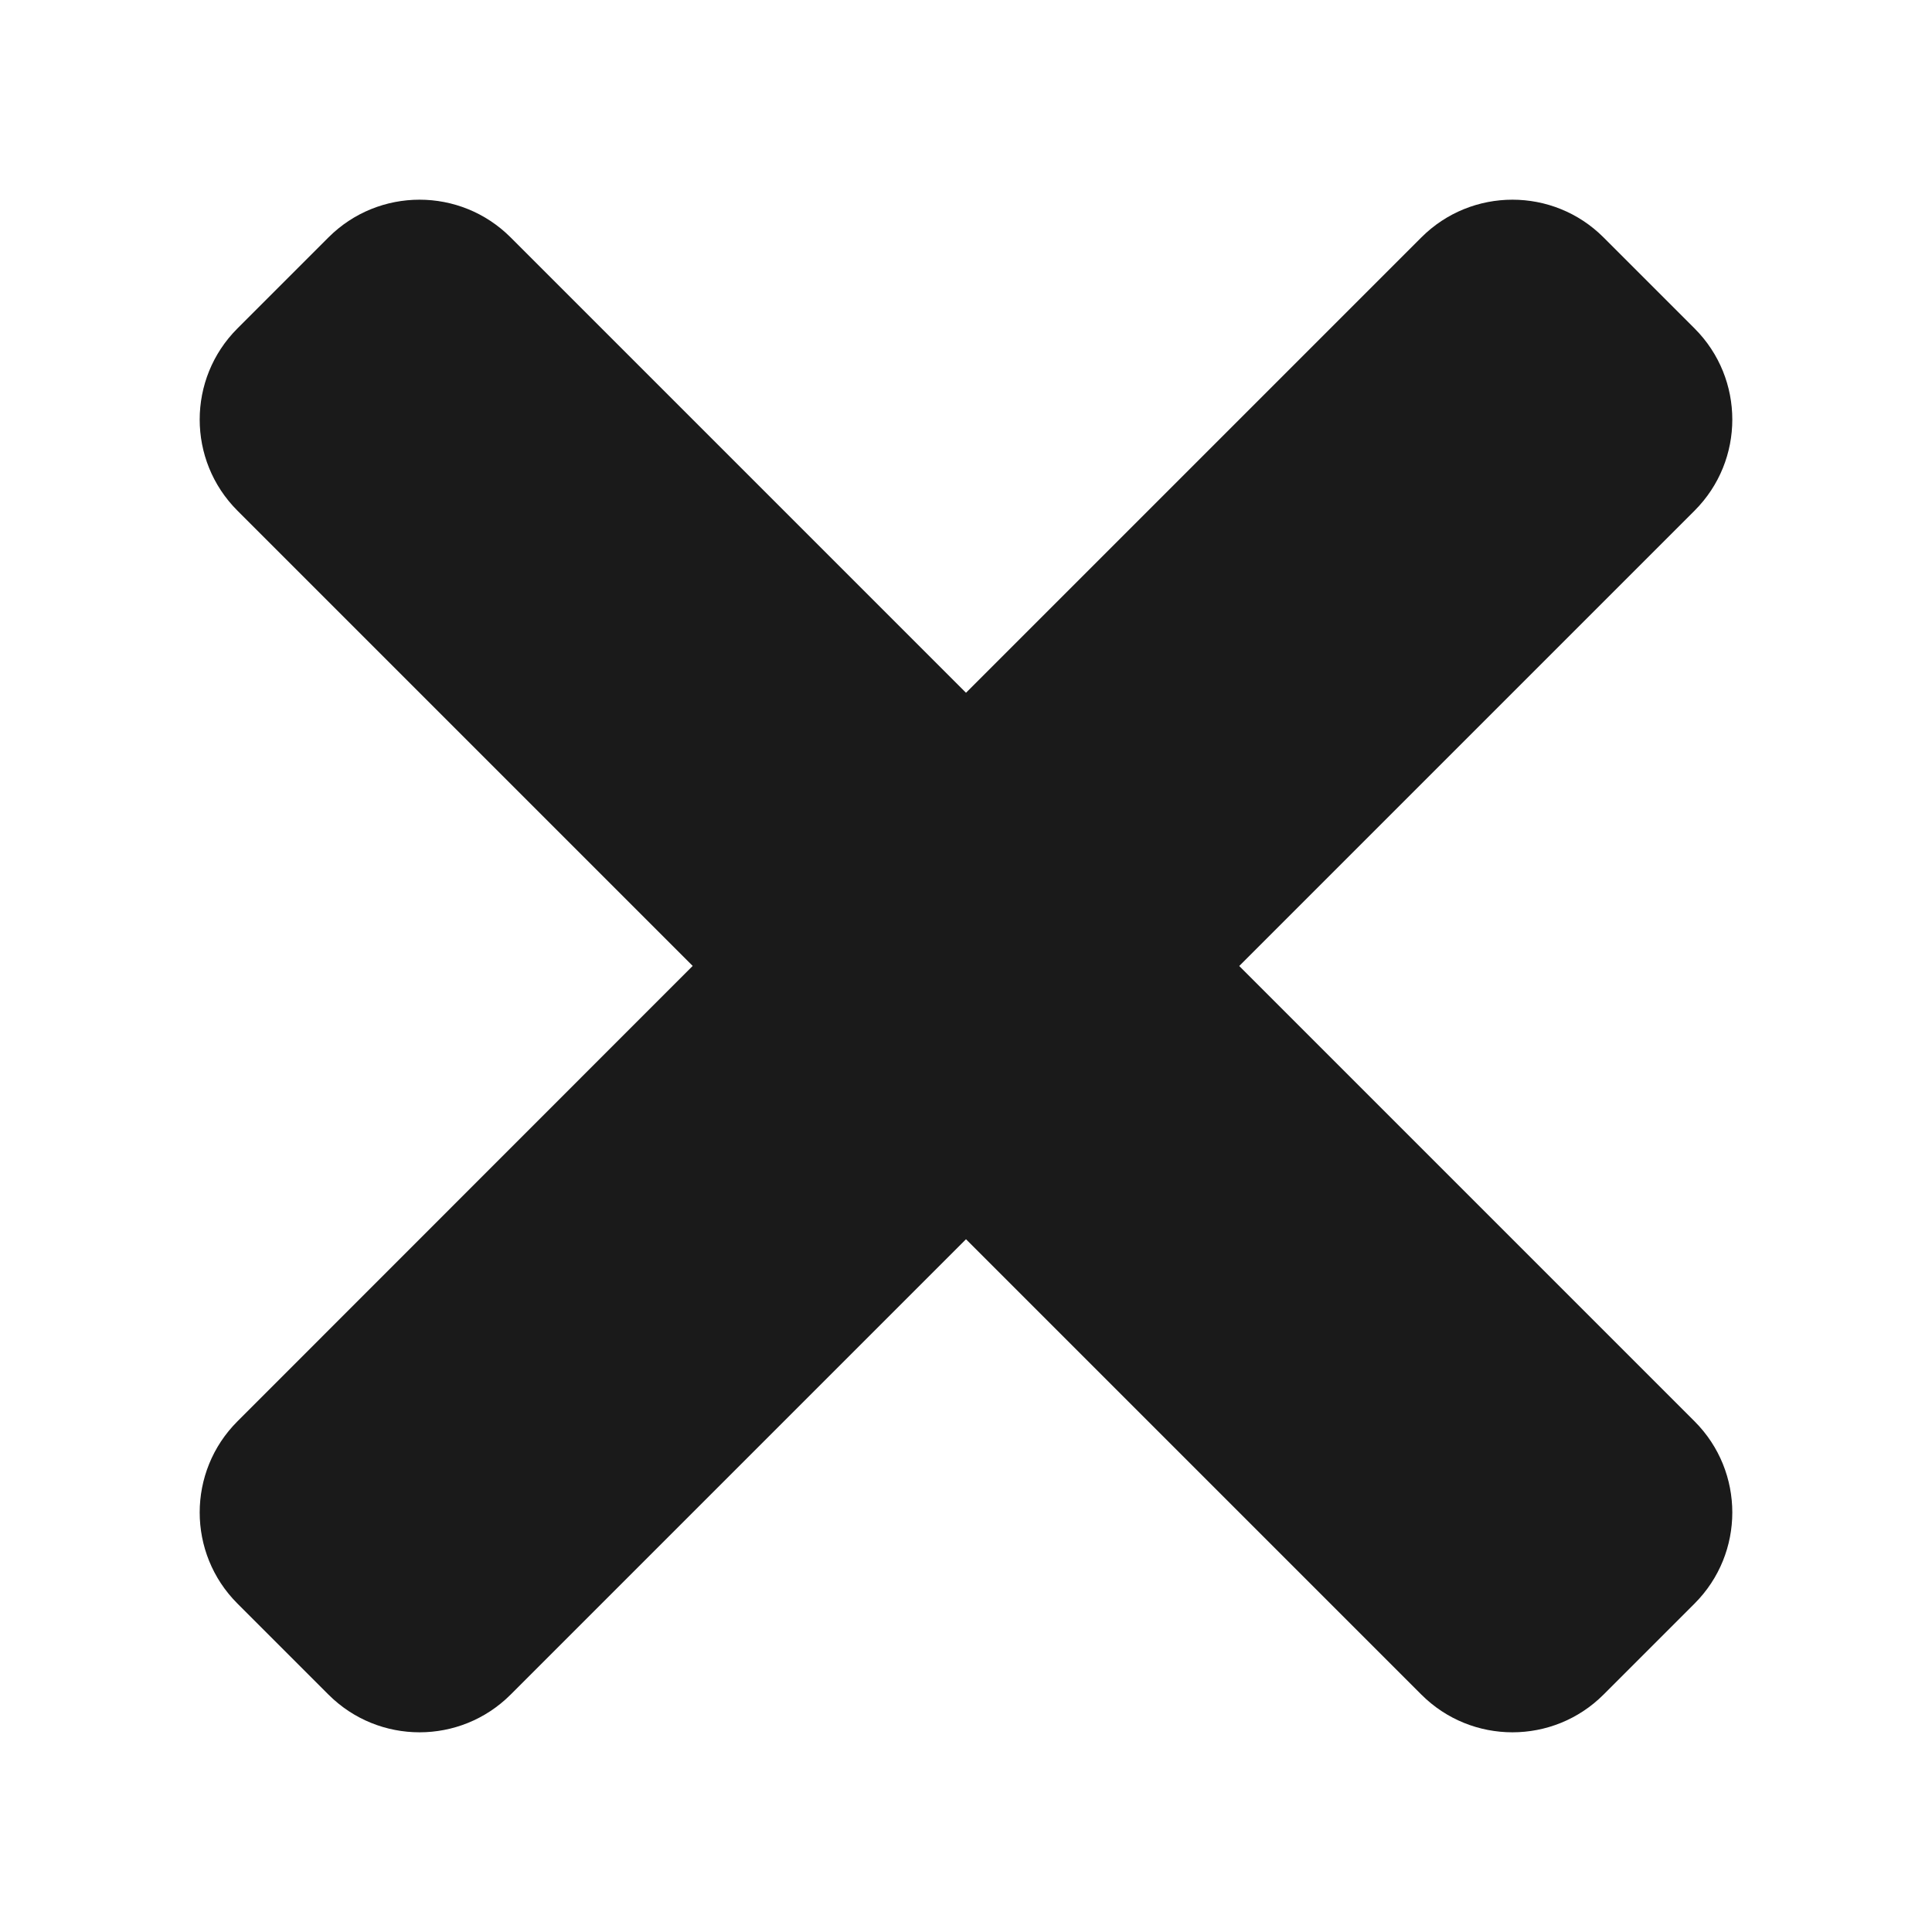 <?xml version="1.0" encoding="UTF-8"?>
<svg width="15px" height="15px" viewBox="0 0 15 15" version="1.1" xmlns="http://www.w3.org/2000/svg" xmlns:xlink="http://www.w3.org/1999/xlink">
    <!-- Generator: Sketch 58 (84663) - https://sketch.com -->
    <title>icons/close</title>
    <desc>Created with Sketch.</desc>
    <g id="icons/close" stroke="none" stroke-width="1" fill="none" fill-rule="evenodd">
        <g id="icons/plus" transform="translate(7.5, 7.5) rotate(45) translate(-7.5, -7.5) " fill="#1A1A1A" fill-rule="nonzero">
            <path d="M8,9.18485099e-17 C8.552,1.25666197e-16 9,0.448 9,1 L9,6 L14,6 C14.552,6 15,6.448 15,7 L15,8 C15,8.552 14.552,9 14,9 L9,9 L9,14 C9,14.552 8.552,15 8,15 L7,15 C6.448,15 6,14.552 6,14 L5.999,9 L1,9 C0.448,9 6.76353751e-17,8.552 0,8 L0,7 C-6.76353751e-17,6.448 0.448,6 1,6 L6,6 L6,1 C6,0.448 6.448,-1.25666197e-16 7,-9.18485099e-17 L8,9.18485099e-17 Z" id="Combined-Shape"></path>
        </g>
    </g>
</svg>